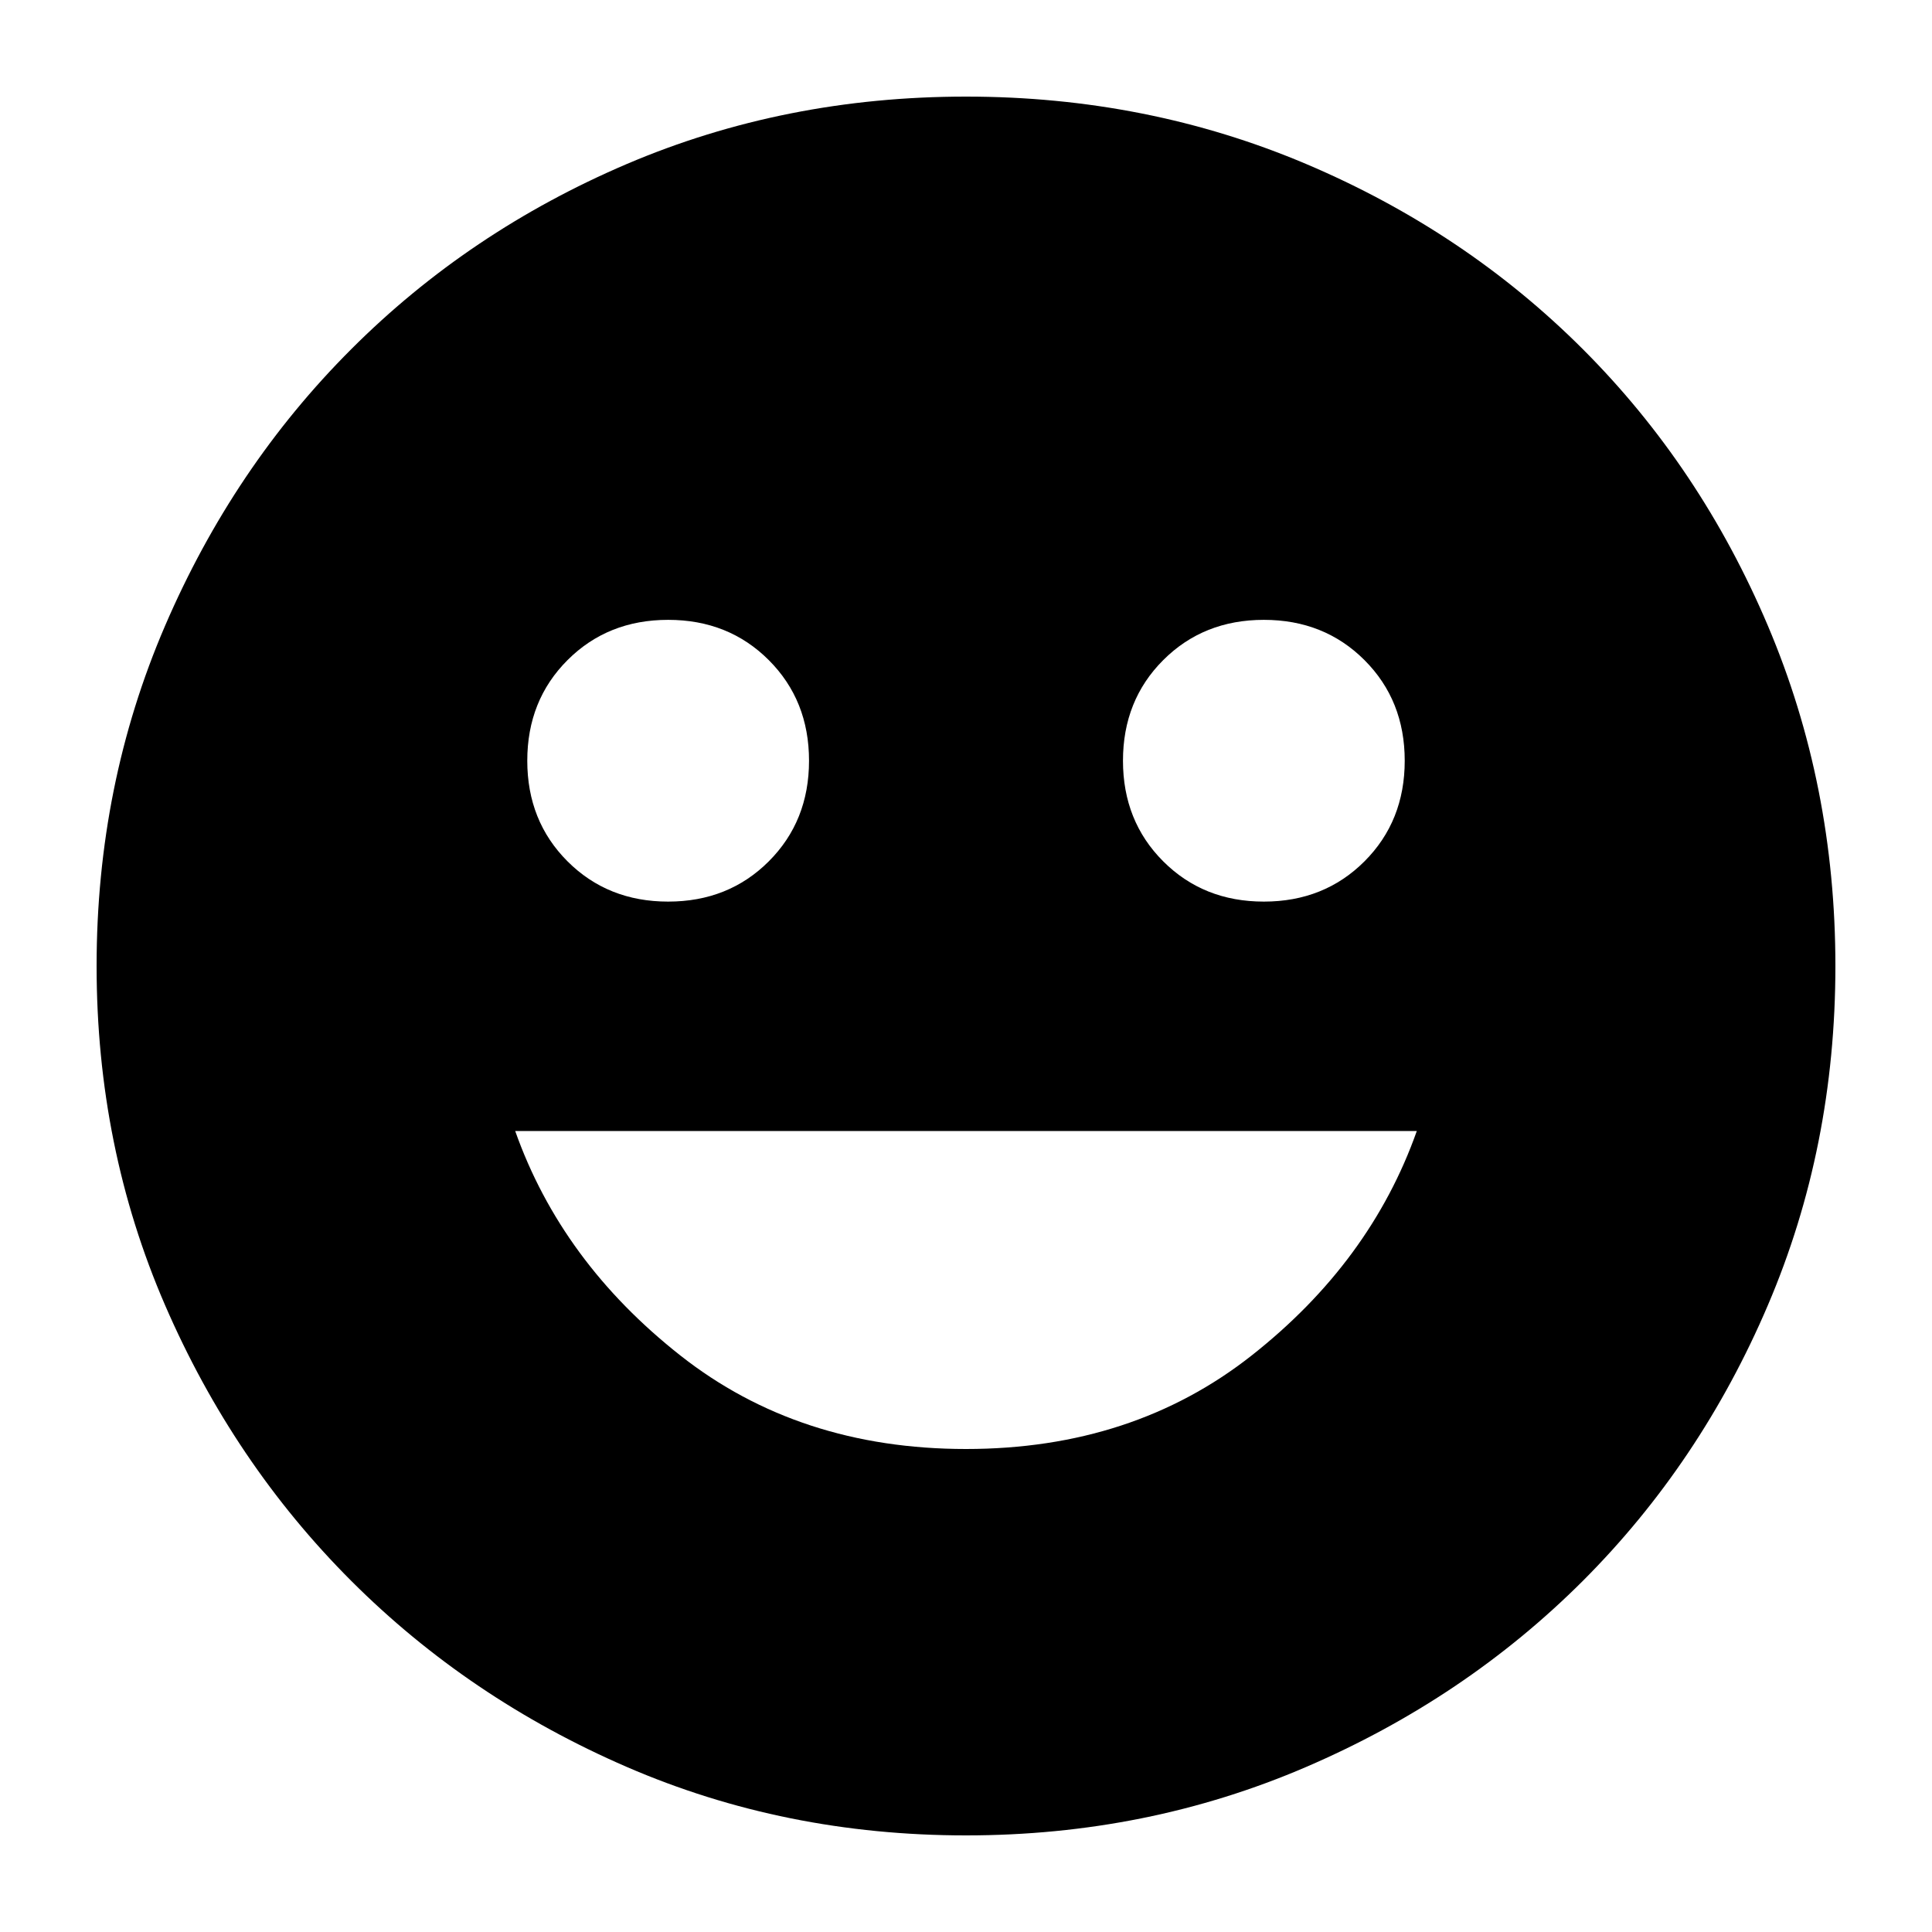 <svg xmlns="http://www.w3.org/2000/svg" height="24" width="24"><path d="M15.7 11.2Q16.45 11.2 16.95 10.7Q17.45 10.2 17.45 9.45Q17.45 8.7 16.95 8.2Q16.45 7.7 15.7 7.7Q14.95 7.7 14.45 8.2Q13.95 8.7 13.95 9.45Q13.95 10.2 14.45 10.7Q14.95 11.2 15.7 11.2ZM8.3 11.2Q9.05 11.2 9.55 10.7Q10.05 10.2 10.05 9.45Q10.05 8.7 9.55 8.2Q9.05 7.7 8.3 7.7Q7.55 7.7 7.05 8.2Q6.55 8.7 6.55 9.45Q6.55 10.2 7.05 10.7Q7.55 11.2 8.3 11.2ZM12 18Q14.075 18 15.55 16.837Q17.025 15.675 17.6 14.05H6.4Q6.975 15.675 8.45 16.837Q9.925 18 12 18ZM12 22.8Q9.75 22.8 7.787 21.95Q5.825 21.1 4.363 19.638Q2.9 18.175 2.05 16.212Q1.2 14.25 1.2 12Q1.2 9.75 2.05 7.775Q2.9 5.8 4.363 4.338Q5.825 2.875 7.787 2.037Q9.75 1.2 12 1.2Q14.25 1.2 16.225 2.037Q18.2 2.875 19.663 4.338Q21.125 5.8 21.962 7.775Q22.8 9.75 22.8 12Q22.8 14.25 21.962 16.212Q21.125 18.175 19.663 19.638Q18.2 21.1 16.225 21.95Q14.25 22.8 12 22.8Z"/></svg>